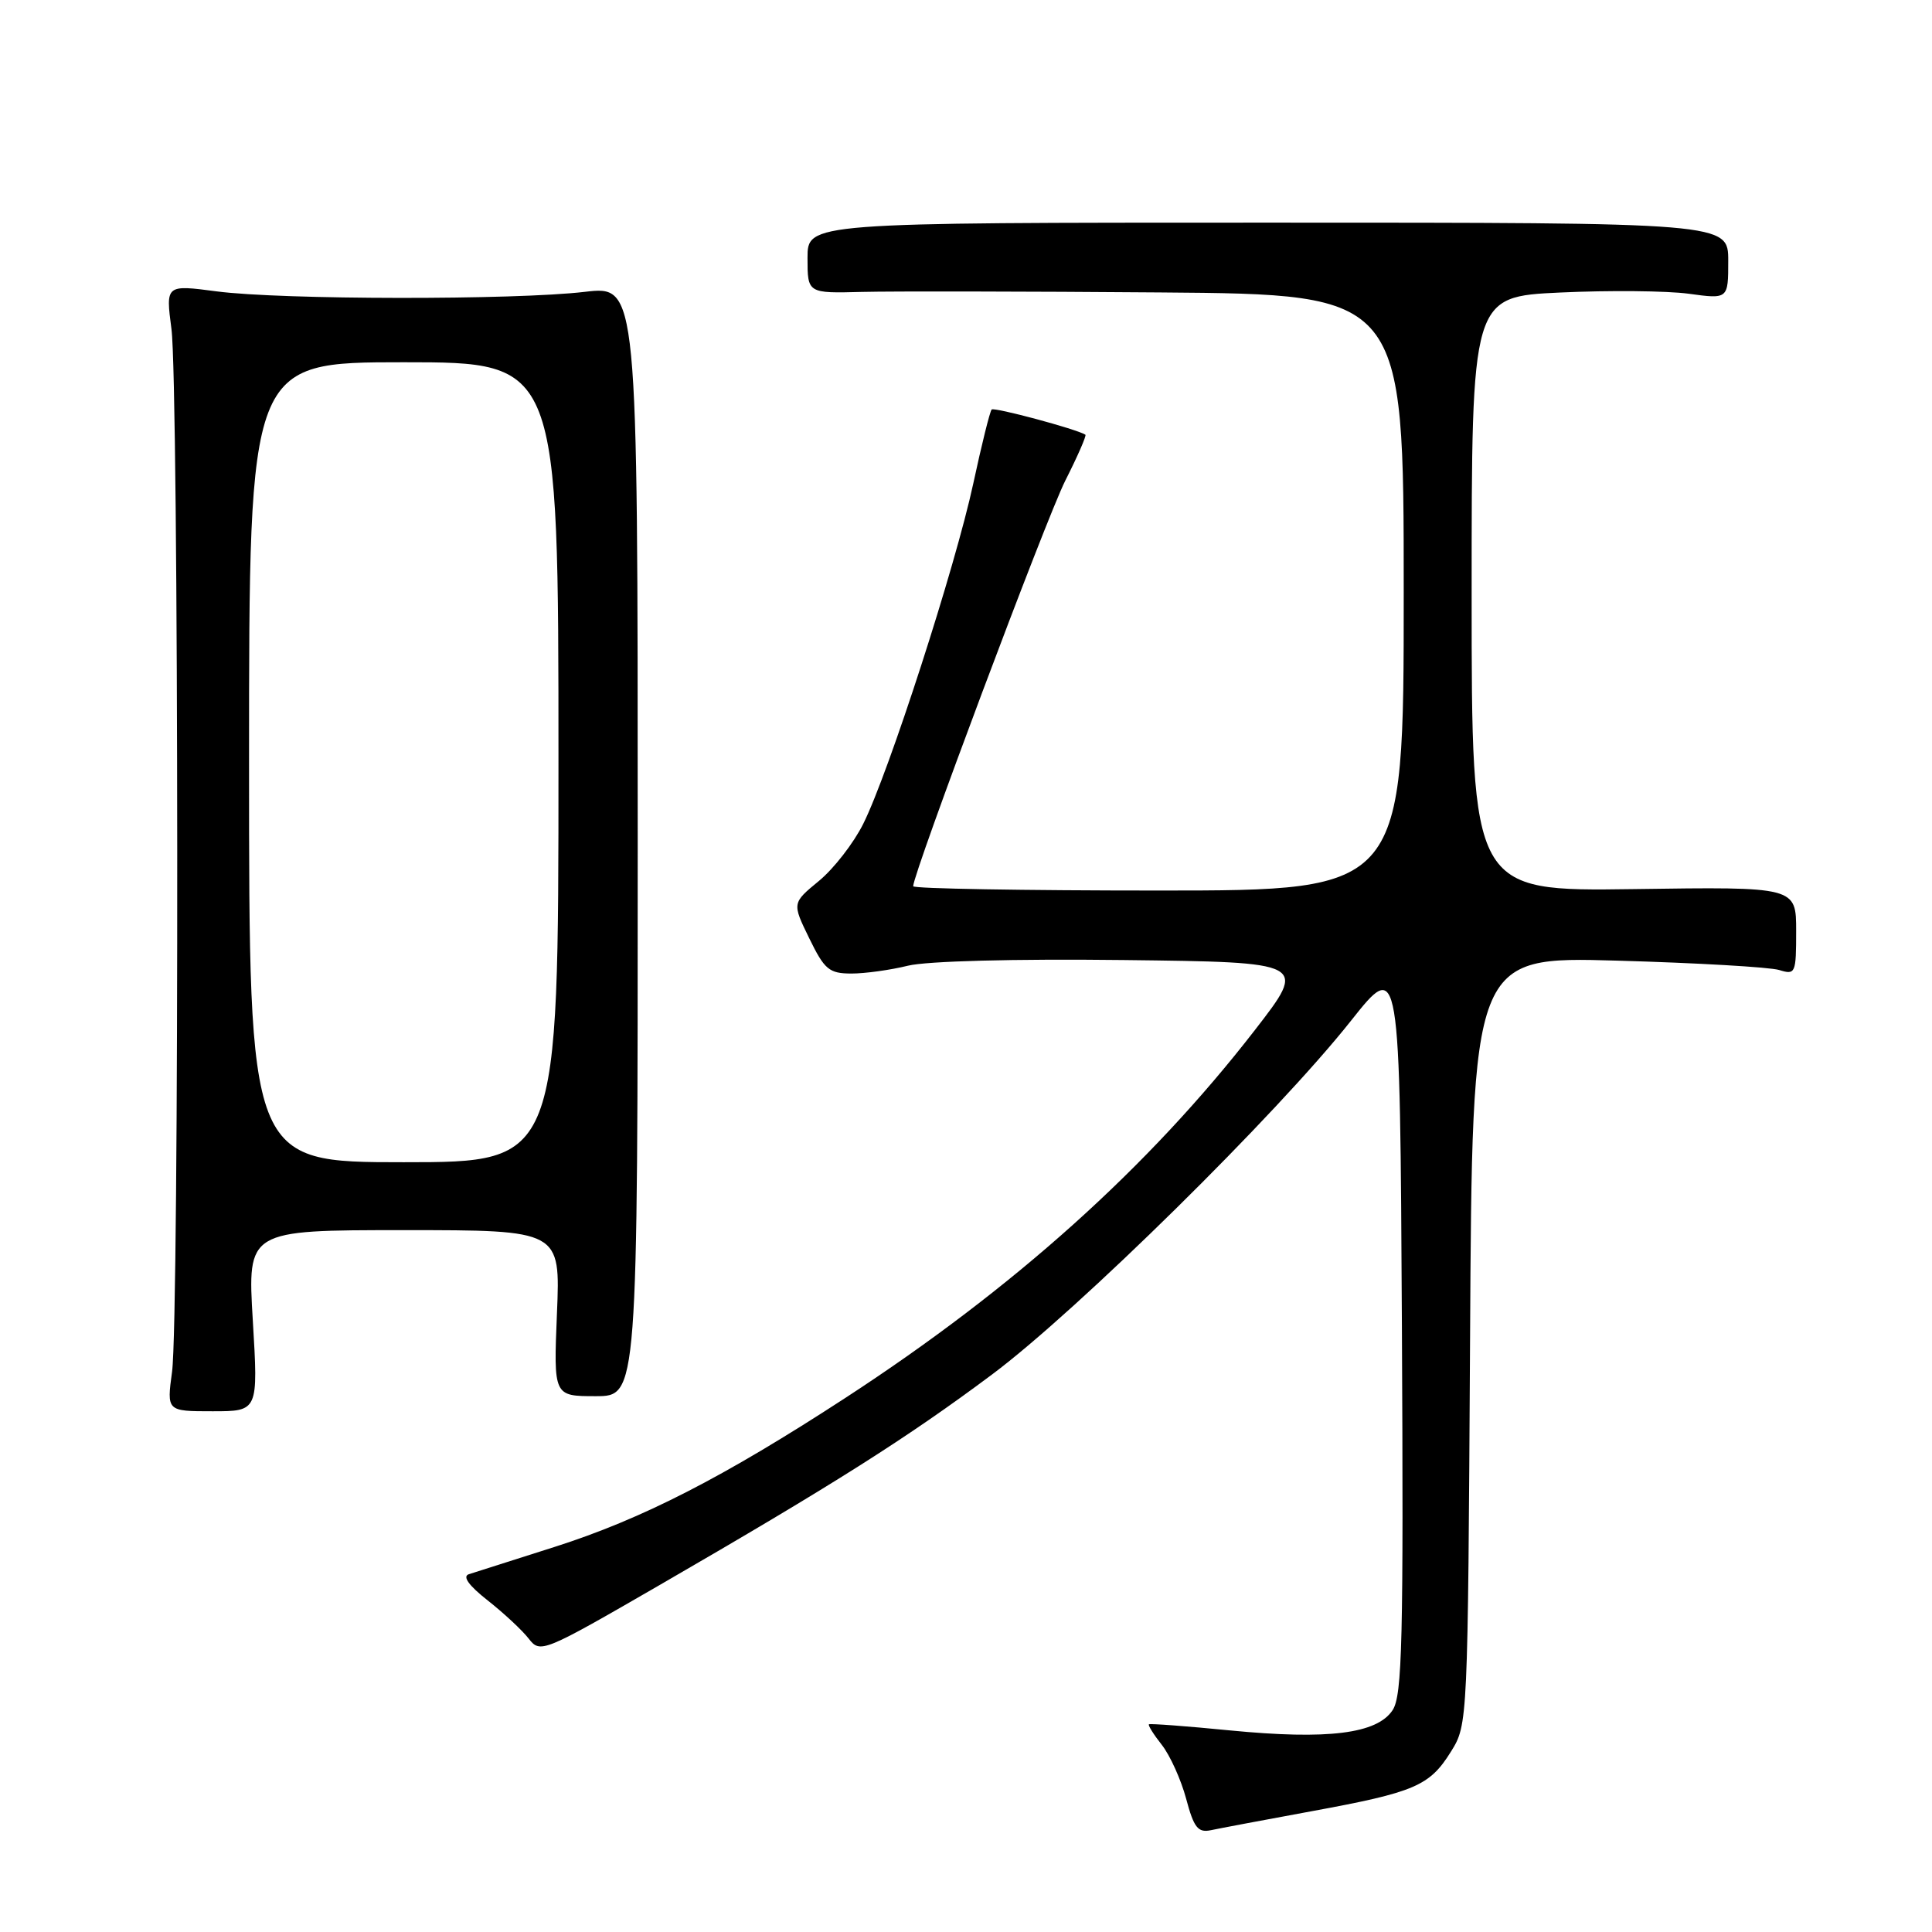 <?xml version="1.0" encoding="UTF-8" standalone="no"?>
<!DOCTYPE svg PUBLIC "-//W3C//DTD SVG 1.1//EN" "http://www.w3.org/Graphics/SVG/1.1/DTD/svg11.dtd" >
<svg xmlns="http://www.w3.org/2000/svg" xmlns:xlink="http://www.w3.org/1999/xlink" version="1.1" viewBox="0 0 256 256">
 <g >
 <path fill="currentColor"
d=" M 173.78 240.00 C 187.50 237.48 189.43 236.65 192.27 232.08 C 194.49 228.52 194.50 228.24 194.79 177.62 C 195.07 126.74 195.07 126.74 214.29 127.29 C 224.85 127.59 234.51 128.15 235.75 128.53 C 237.91 129.20 238.00 128.99 238.00 123.37 C 238.00 117.50 238.00 117.50 216.50 117.81 C 195.00 118.11 195.00 118.11 195.00 78.71 C 195.00 39.31 195.00 39.31 206.75 38.76 C 213.21 38.46 220.86 38.53 223.75 38.92 C 229.00 39.64 229.00 39.64 229.00 34.57 C 229.00 29.50 229.00 29.50 168.00 29.50 C 107.00 29.50 107.00 29.50 107.00 34.18 C 107.00 38.87 107.00 38.87 114.25 38.68 C 118.24 38.58 136.01 38.61 153.75 38.75 C 186.00 39.00 186.00 39.00 186.00 78.50 C 186.00 118.00 186.00 118.00 153.50 118.00 C 135.62 118.00 121.00 117.75 121.00 117.43 C 121.00 115.71 138.64 68.67 141.15 63.70 C 142.79 60.46 143.99 57.71 143.82 57.60 C 142.64 56.85 131.74 53.93 131.40 54.26 C 131.17 54.50 130.07 58.92 128.96 64.09 C 126.59 75.08 117.75 102.43 114.39 109.15 C 113.12 111.71 110.47 115.12 108.51 116.73 C 104.95 119.66 104.95 119.66 107.23 124.33 C 109.25 128.48 109.86 128.99 112.81 129.00 C 114.63 129.00 118.00 128.53 120.31 127.96 C 122.80 127.35 134.37 127.04 148.87 127.21 C 173.24 127.50 173.24 127.50 166.27 136.50 C 152.20 154.66 134.37 170.68 112.00 185.24 C 95.83 195.77 85.07 201.28 73.50 204.97 C 68.00 206.72 62.88 208.35 62.13 208.59 C 61.24 208.88 62.11 210.09 64.63 212.07 C 66.76 213.75 69.20 216.02 70.06 217.13 C 71.59 219.11 71.95 218.96 87.38 210.04 C 110.48 196.68 120.23 190.51 131.46 182.12 C 142.81 173.64 169.22 147.62 179.00 135.27 C 185.50 127.07 185.50 127.07 185.76 175.69 C 185.98 217.40 185.81 224.65 184.53 226.60 C 182.47 229.74 175.95 230.55 163.00 229.29 C 157.22 228.72 152.38 228.36 152.24 228.48 C 152.09 228.60 152.86 229.83 153.95 231.21 C 155.04 232.60 156.49 235.81 157.17 238.34 C 158.19 242.18 158.74 242.87 160.45 242.51 C 161.58 242.27 167.58 241.14 173.78 240.00 Z  M 33.50 175.00 C 32.78 163.00 32.78 163.00 53.52 163.00 C 74.26 163.00 74.26 163.00 73.80 174.00 C 73.35 185.00 73.35 185.00 78.93 185.00 C 84.50 185.00 84.50 185.00 84.50 111.42 C 84.50 37.85 84.50 37.85 77.50 38.67 C 68.21 39.77 37.25 39.73 28.72 38.61 C 21.95 37.72 21.95 37.72 22.72 43.61 C 23.69 50.96 23.76 174.58 22.80 181.75 C 22.09 187.00 22.09 187.00 28.16 187.00 C 34.22 187.00 34.22 187.00 33.50 175.00 Z  M 33.00 101.00 C 33.00 48.00 33.00 48.00 53.50 48.00 C 74.00 48.00 74.00 48.00 74.00 101.00 C 74.00 154.00 74.00 154.00 53.50 154.00 C 33.00 154.00 33.00 154.00 33.00 101.00 Z "/>
</g>
</svg>